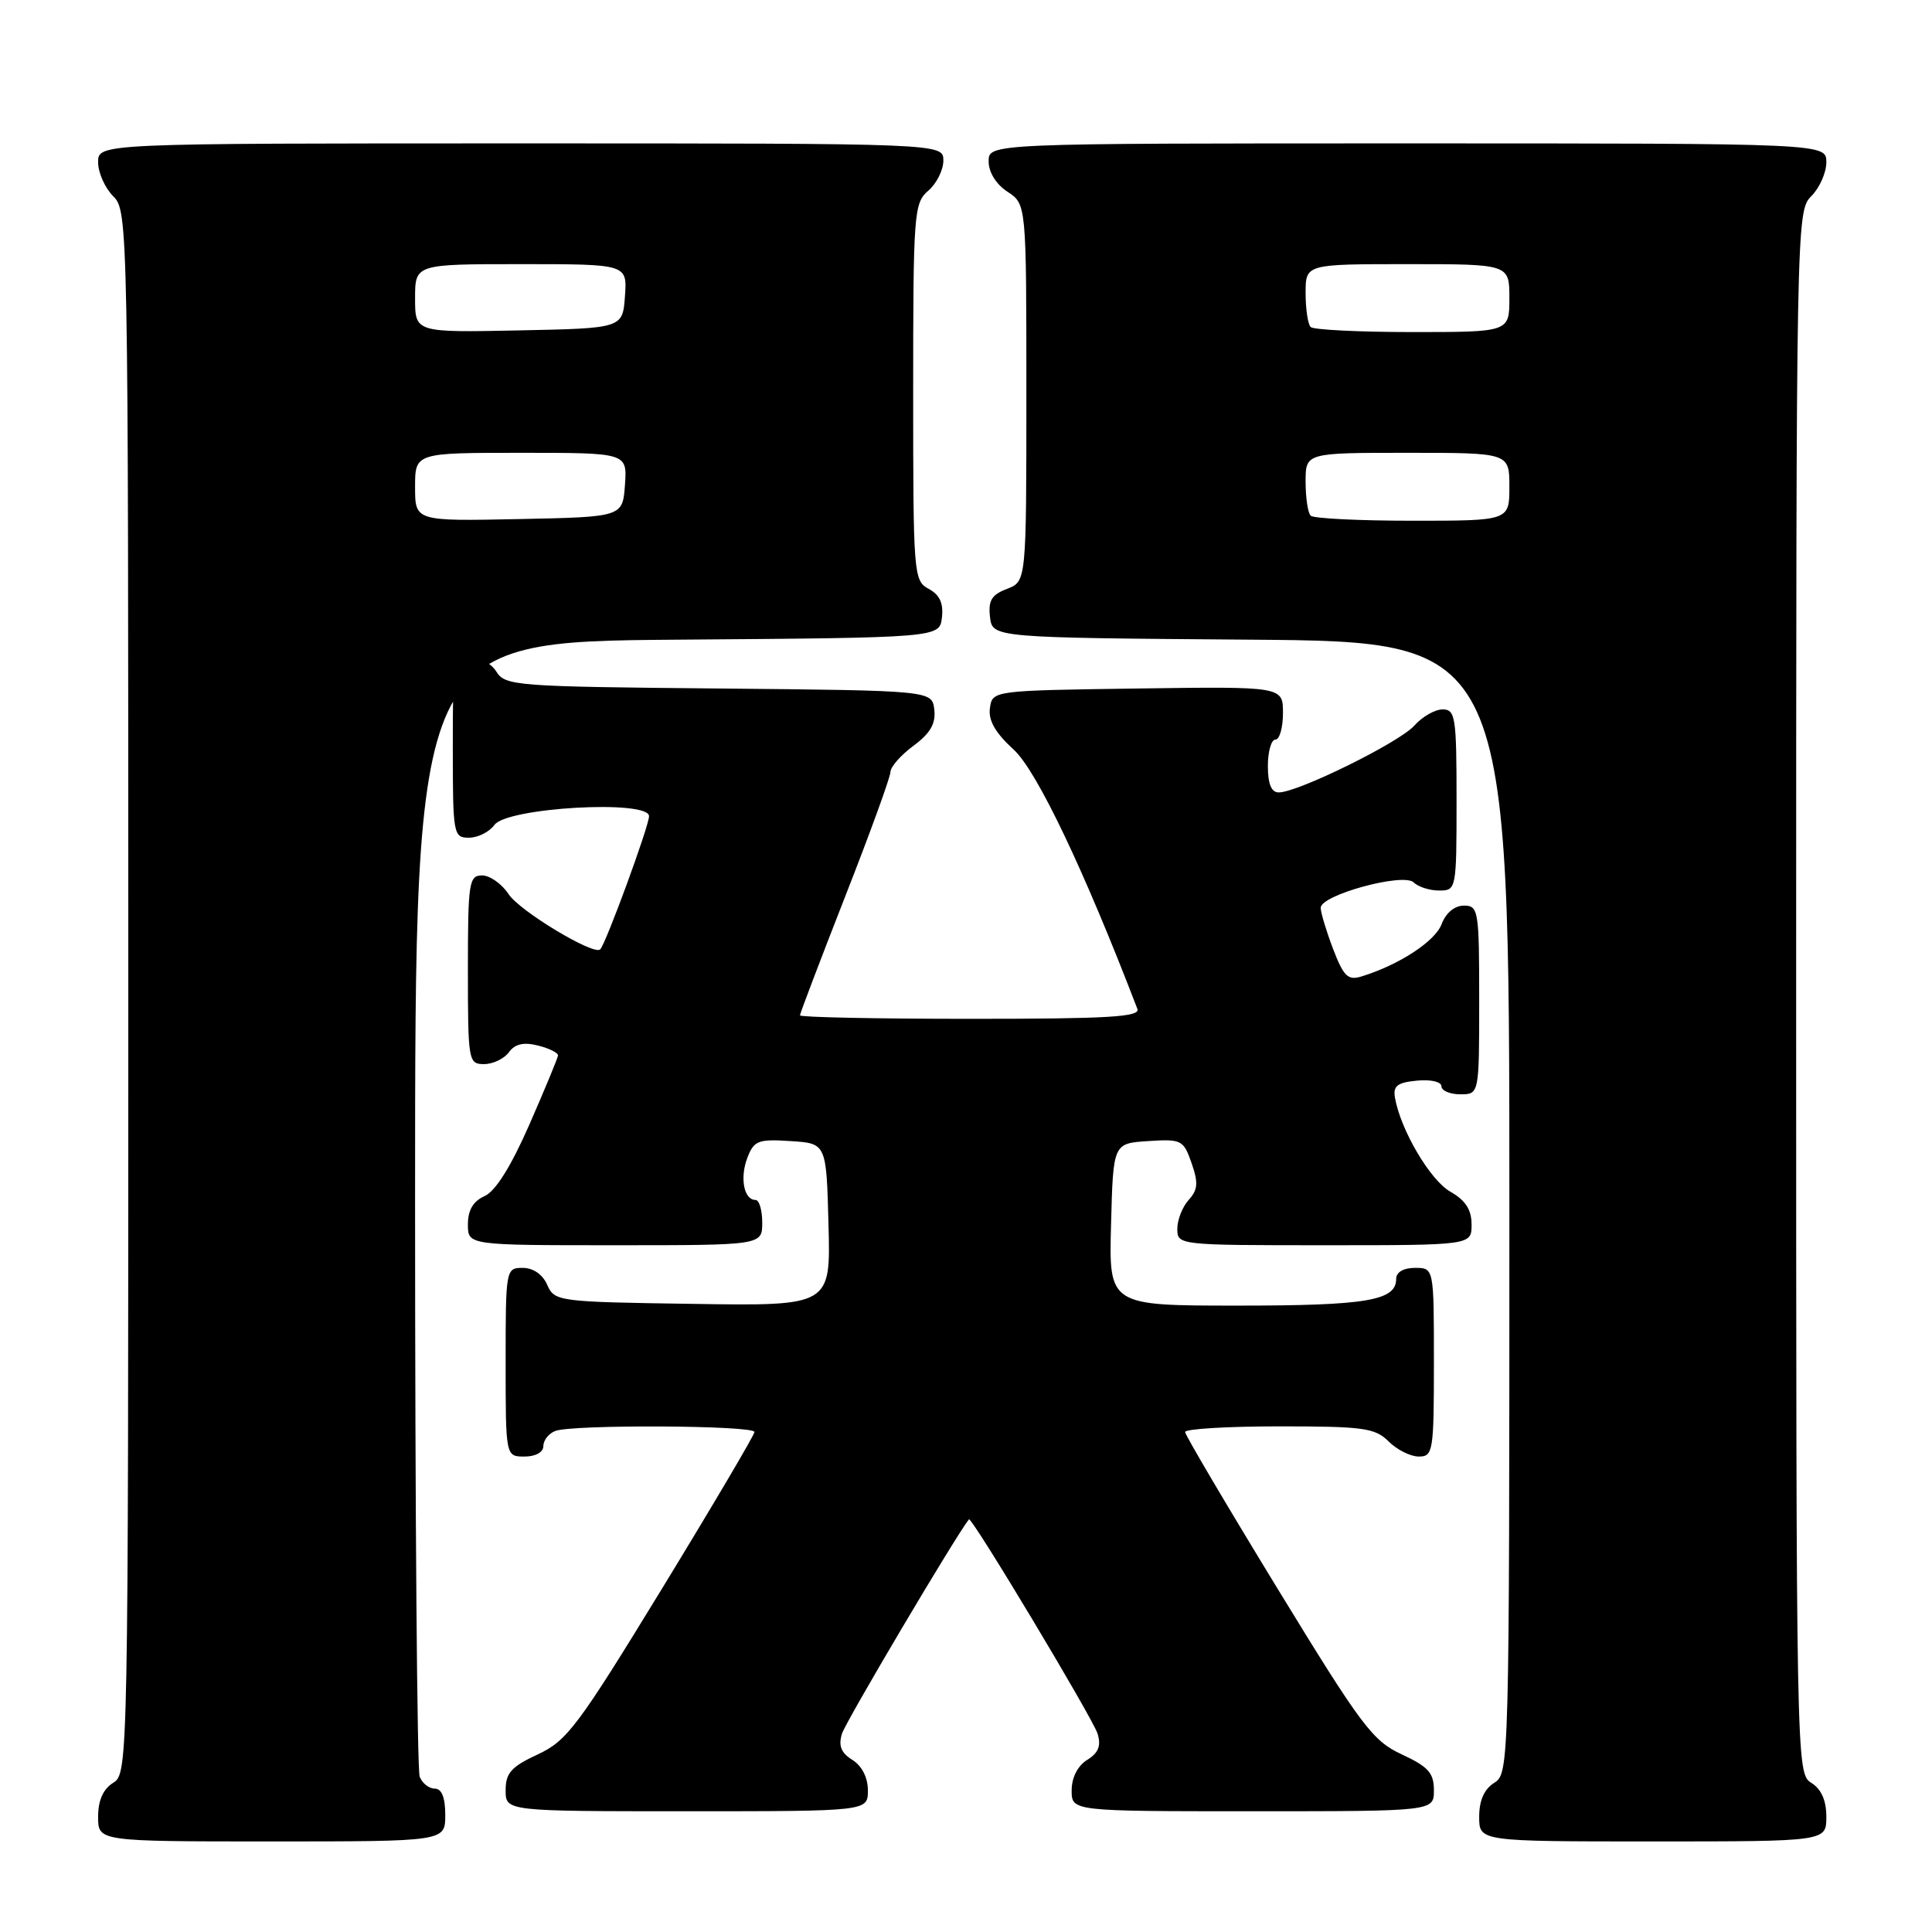 <?xml version="1.0" encoding="UTF-8" standalone="no"?>
<!DOCTYPE svg PUBLIC "-//W3C//DTD SVG 1.1//EN" "http://www.w3.org/Graphics/SVG/1.1/DTD/svg11.dtd" >
<svg xmlns="http://www.w3.org/2000/svg" xmlns:xlink="http://www.w3.org/1999/xlink" version="1.1" viewBox="0 0 256 256">
 <g >
 <path fill="currentColor"
d=" M 59.00 240.50 C 59.00 238.18 58.53 237.00 57.61 237.00 C 56.84 237.00 55.94 236.29 55.61 235.42 C 55.27 234.55 55.00 200.35 55.00 159.43 C 55.00 85.03 55.00 85.03 89.75 84.76 C 124.50 84.50 124.50 84.50 124.81 81.82 C 125.03 79.93 124.51 78.81 123.06 78.03 C 121.06 76.96 121.00 76.15 121.00 51.96 C 121.00 28.22 121.10 26.90 123.00 25.27 C 124.10 24.33 125.00 22.53 125.00 21.28 C 125.00 19.00 125.00 19.00 69.00 19.00 C 13.00 19.00 13.00 19.00 13.00 21.50 C 13.00 22.87 13.90 24.90 15.00 26.00 C 16.97 27.97 17.00 29.33 17.00 131.49 C 17.00 233.90 16.98 235.00 15.00 236.23 C 13.66 237.07 13.00 238.56 13.00 240.74 C 13.00 244.00 13.00 244.00 36.00 244.00 C 59.00 244.00 59.00 244.00 59.00 240.50 Z  M 242.00 240.74 C 242.00 238.56 241.34 237.07 240.00 236.23 C 238.02 235.00 238.00 233.90 238.00 131.49 C 238.00 29.33 238.03 27.97 240.00 26.00 C 241.10 24.90 242.00 22.87 242.00 21.50 C 242.00 19.00 242.00 19.00 186.50 19.00 C 131.00 19.00 131.00 19.00 131.00 21.38 C 131.00 22.83 131.99 24.42 133.50 25.41 C 136.00 27.05 136.00 27.05 136.00 52.05 C 136.00 77.05 136.00 77.05 133.43 78.03 C 131.40 78.80 130.93 79.57 131.18 81.75 C 131.50 84.50 131.50 84.50 165.75 84.76 C 200.00 85.03 200.00 85.03 200.00 160.00 C 200.00 233.90 199.97 235.00 198.00 236.23 C 196.66 237.07 196.00 238.56 196.00 240.74 C 196.00 244.00 196.00 244.00 219.00 244.00 C 242.00 244.00 242.00 244.00 242.00 240.74 Z  M 115.00 237.24 C 115.00 235.54 114.21 233.99 112.95 233.20 C 111.44 232.26 111.07 231.32 111.57 229.71 C 112.05 228.14 126.67 203.46 128.39 201.32 C 128.73 200.89 144.80 227.68 145.43 229.71 C 145.93 231.33 145.56 232.26 144.05 233.20 C 142.79 233.99 142.00 235.54 142.00 237.24 C 142.00 240.00 142.00 240.00 166.00 240.00 C 190.00 240.00 190.00 240.00 190.00 237.22 C 190.00 234.93 189.26 234.10 185.75 232.47 C 181.87 230.67 180.43 228.75 169.28 210.50 C 162.56 199.50 157.05 190.16 157.03 189.75 C 157.01 189.34 162.62 189.00 169.50 189.00 C 180.67 189.00 182.21 189.21 184.00 191.00 C 185.10 192.10 186.90 193.00 188.00 193.00 C 189.89 193.00 190.00 192.33 190.00 180.50 C 190.00 168.00 190.00 168.00 187.50 168.00 C 185.97 168.00 185.00 168.57 185.00 169.46 C 185.00 172.34 181.11 173.00 164.03 173.00 C 146.93 173.00 146.93 173.00 147.22 162.25 C 147.50 151.50 147.50 151.50 152.13 151.20 C 156.56 150.91 156.82 151.05 157.89 154.12 C 158.80 156.72 158.73 157.65 157.51 158.99 C 156.68 159.91 156.00 161.63 156.00 162.83 C 156.00 164.98 156.15 165.00 175.50 165.00 C 195.00 165.00 195.00 165.00 194.99 162.25 C 194.99 160.28 194.18 159.04 192.17 157.90 C 189.51 156.39 185.58 149.72 184.84 145.45 C 184.57 143.89 185.15 143.44 187.75 143.19 C 189.58 143.01 191.00 143.34 191.00 143.94 C 191.00 144.52 192.12 145.00 193.50 145.00 C 196.00 145.00 196.00 145.00 196.00 132.50 C 196.00 120.62 195.90 120.00 193.98 120.00 C 192.74 120.00 191.58 120.96 191.02 122.46 C 190.15 124.74 185.38 127.86 180.39 129.39 C 178.61 129.94 178.04 129.38 176.64 125.74 C 175.74 123.37 175.00 120.92 175.00 120.29 C 175.00 118.58 185.99 115.59 187.33 116.93 C 187.92 117.52 189.44 118.00 190.70 118.00 C 192.97 118.00 193.00 117.86 193.00 106.00 C 193.00 95.00 192.85 94.00 191.15 94.00 C 190.14 94.00 188.45 94.97 187.40 96.15 C 185.43 98.37 171.99 105.00 169.44 105.00 C 168.46 105.00 168.00 103.88 168.00 101.50 C 168.00 99.58 168.45 98.00 169.00 98.00 C 169.55 98.00 170.00 96.42 170.00 94.48 C 170.00 90.96 170.00 90.96 150.75 91.23 C 131.50 91.50 131.50 91.50 131.17 93.83 C 130.94 95.46 131.88 97.10 134.32 99.33 C 137.37 102.11 143.62 115.21 150.71 133.69 C 151.12 134.75 146.87 135.00 128.61 135.00 C 116.17 135.00 106.00 134.79 106.00 134.54 C 106.00 134.29 108.70 127.20 111.99 118.79 C 115.29 110.38 117.99 102.95 117.99 102.28 C 118.00 101.61 119.37 100.05 121.05 98.81 C 123.28 97.16 124.01 95.88 123.80 94.03 C 123.50 91.50 123.50 91.50 95.25 91.23 C 68.31 90.98 66.94 90.88 65.76 88.98 C 65.08 87.89 63.50 87.00 62.26 87.00 C 60.04 87.00 60.00 87.21 60.00 99.00 C 60.00 110.59 60.07 111.00 62.14 111.00 C 63.32 111.00 64.84 110.24 65.52 109.30 C 67.21 106.99 86.00 105.94 86.00 108.15 C 86.00 109.45 80.28 125.05 79.53 125.80 C 78.69 126.64 68.86 120.72 67.40 118.49 C 66.50 117.12 64.92 116.00 63.88 116.00 C 62.14 116.00 62.00 116.92 62.00 128.50 C 62.00 140.61 62.07 141.00 64.14 141.00 C 65.32 141.00 66.80 140.29 67.43 139.43 C 68.24 138.32 69.38 138.06 71.29 138.54 C 72.78 138.91 73.97 139.51 73.94 139.86 C 73.90 140.21 72.20 144.32 70.15 149.00 C 67.71 154.56 65.66 157.84 64.21 158.49 C 62.70 159.16 62.00 160.35 62.00 162.24 C 62.00 165.00 62.00 165.00 81.50 165.00 C 101.00 165.00 101.00 165.00 101.00 162.00 C 101.00 160.35 100.60 159.00 100.11 159.00 C 98.58 159.00 98.01 156.10 99.02 153.44 C 99.90 151.13 100.44 150.92 104.75 151.20 C 109.50 151.50 109.50 151.50 109.78 162.27 C 110.07 173.05 110.07 173.05 91.78 172.77 C 73.91 172.51 73.48 172.45 72.51 170.25 C 71.91 168.87 70.65 168.00 69.26 168.00 C 67.03 168.00 67.00 168.18 67.00 180.50 C 67.00 193.00 67.00 193.00 69.50 193.00 C 70.97 193.00 72.00 192.43 72.00 191.61 C 72.00 190.84 72.71 189.94 73.58 189.61 C 75.87 188.73 100.01 188.86 99.97 189.75 C 99.95 190.16 94.44 199.50 87.72 210.50 C 76.57 228.75 75.13 230.67 71.25 232.47 C 67.74 234.10 67.00 234.93 67.00 237.22 C 67.00 240.00 67.00 240.00 91.00 240.00 C 115.00 240.00 115.00 240.00 115.00 237.24 Z  M 55.00 64.53 C 55.00 60.00 55.00 60.00 69.06 60.00 C 83.11 60.00 83.11 60.00 82.81 64.25 C 82.50 68.50 82.50 68.50 68.75 68.78 C 55.00 69.06 55.00 69.06 55.00 64.53 Z  M 55.00 39.53 C 55.00 35.00 55.00 35.00 69.06 35.00 C 83.11 35.00 83.11 35.00 82.81 39.25 C 82.50 43.50 82.50 43.50 68.75 43.78 C 55.00 44.06 55.00 44.06 55.00 39.53 Z  M 173.67 68.33 C 173.30 67.97 173.00 65.94 173.00 63.83 C 173.00 60.00 173.00 60.00 186.50 60.00 C 200.00 60.00 200.00 60.00 200.00 64.50 C 200.00 69.00 200.00 69.00 187.17 69.00 C 180.11 69.00 174.03 68.70 173.67 68.33 Z  M 173.67 43.33 C 173.30 42.97 173.00 40.94 173.00 38.83 C 173.00 35.00 173.00 35.00 186.50 35.00 C 200.00 35.00 200.00 35.00 200.00 39.50 C 200.00 44.00 200.00 44.00 187.17 44.00 C 180.11 44.00 174.03 43.70 173.67 43.33 Z "/>
</g>
</svg>